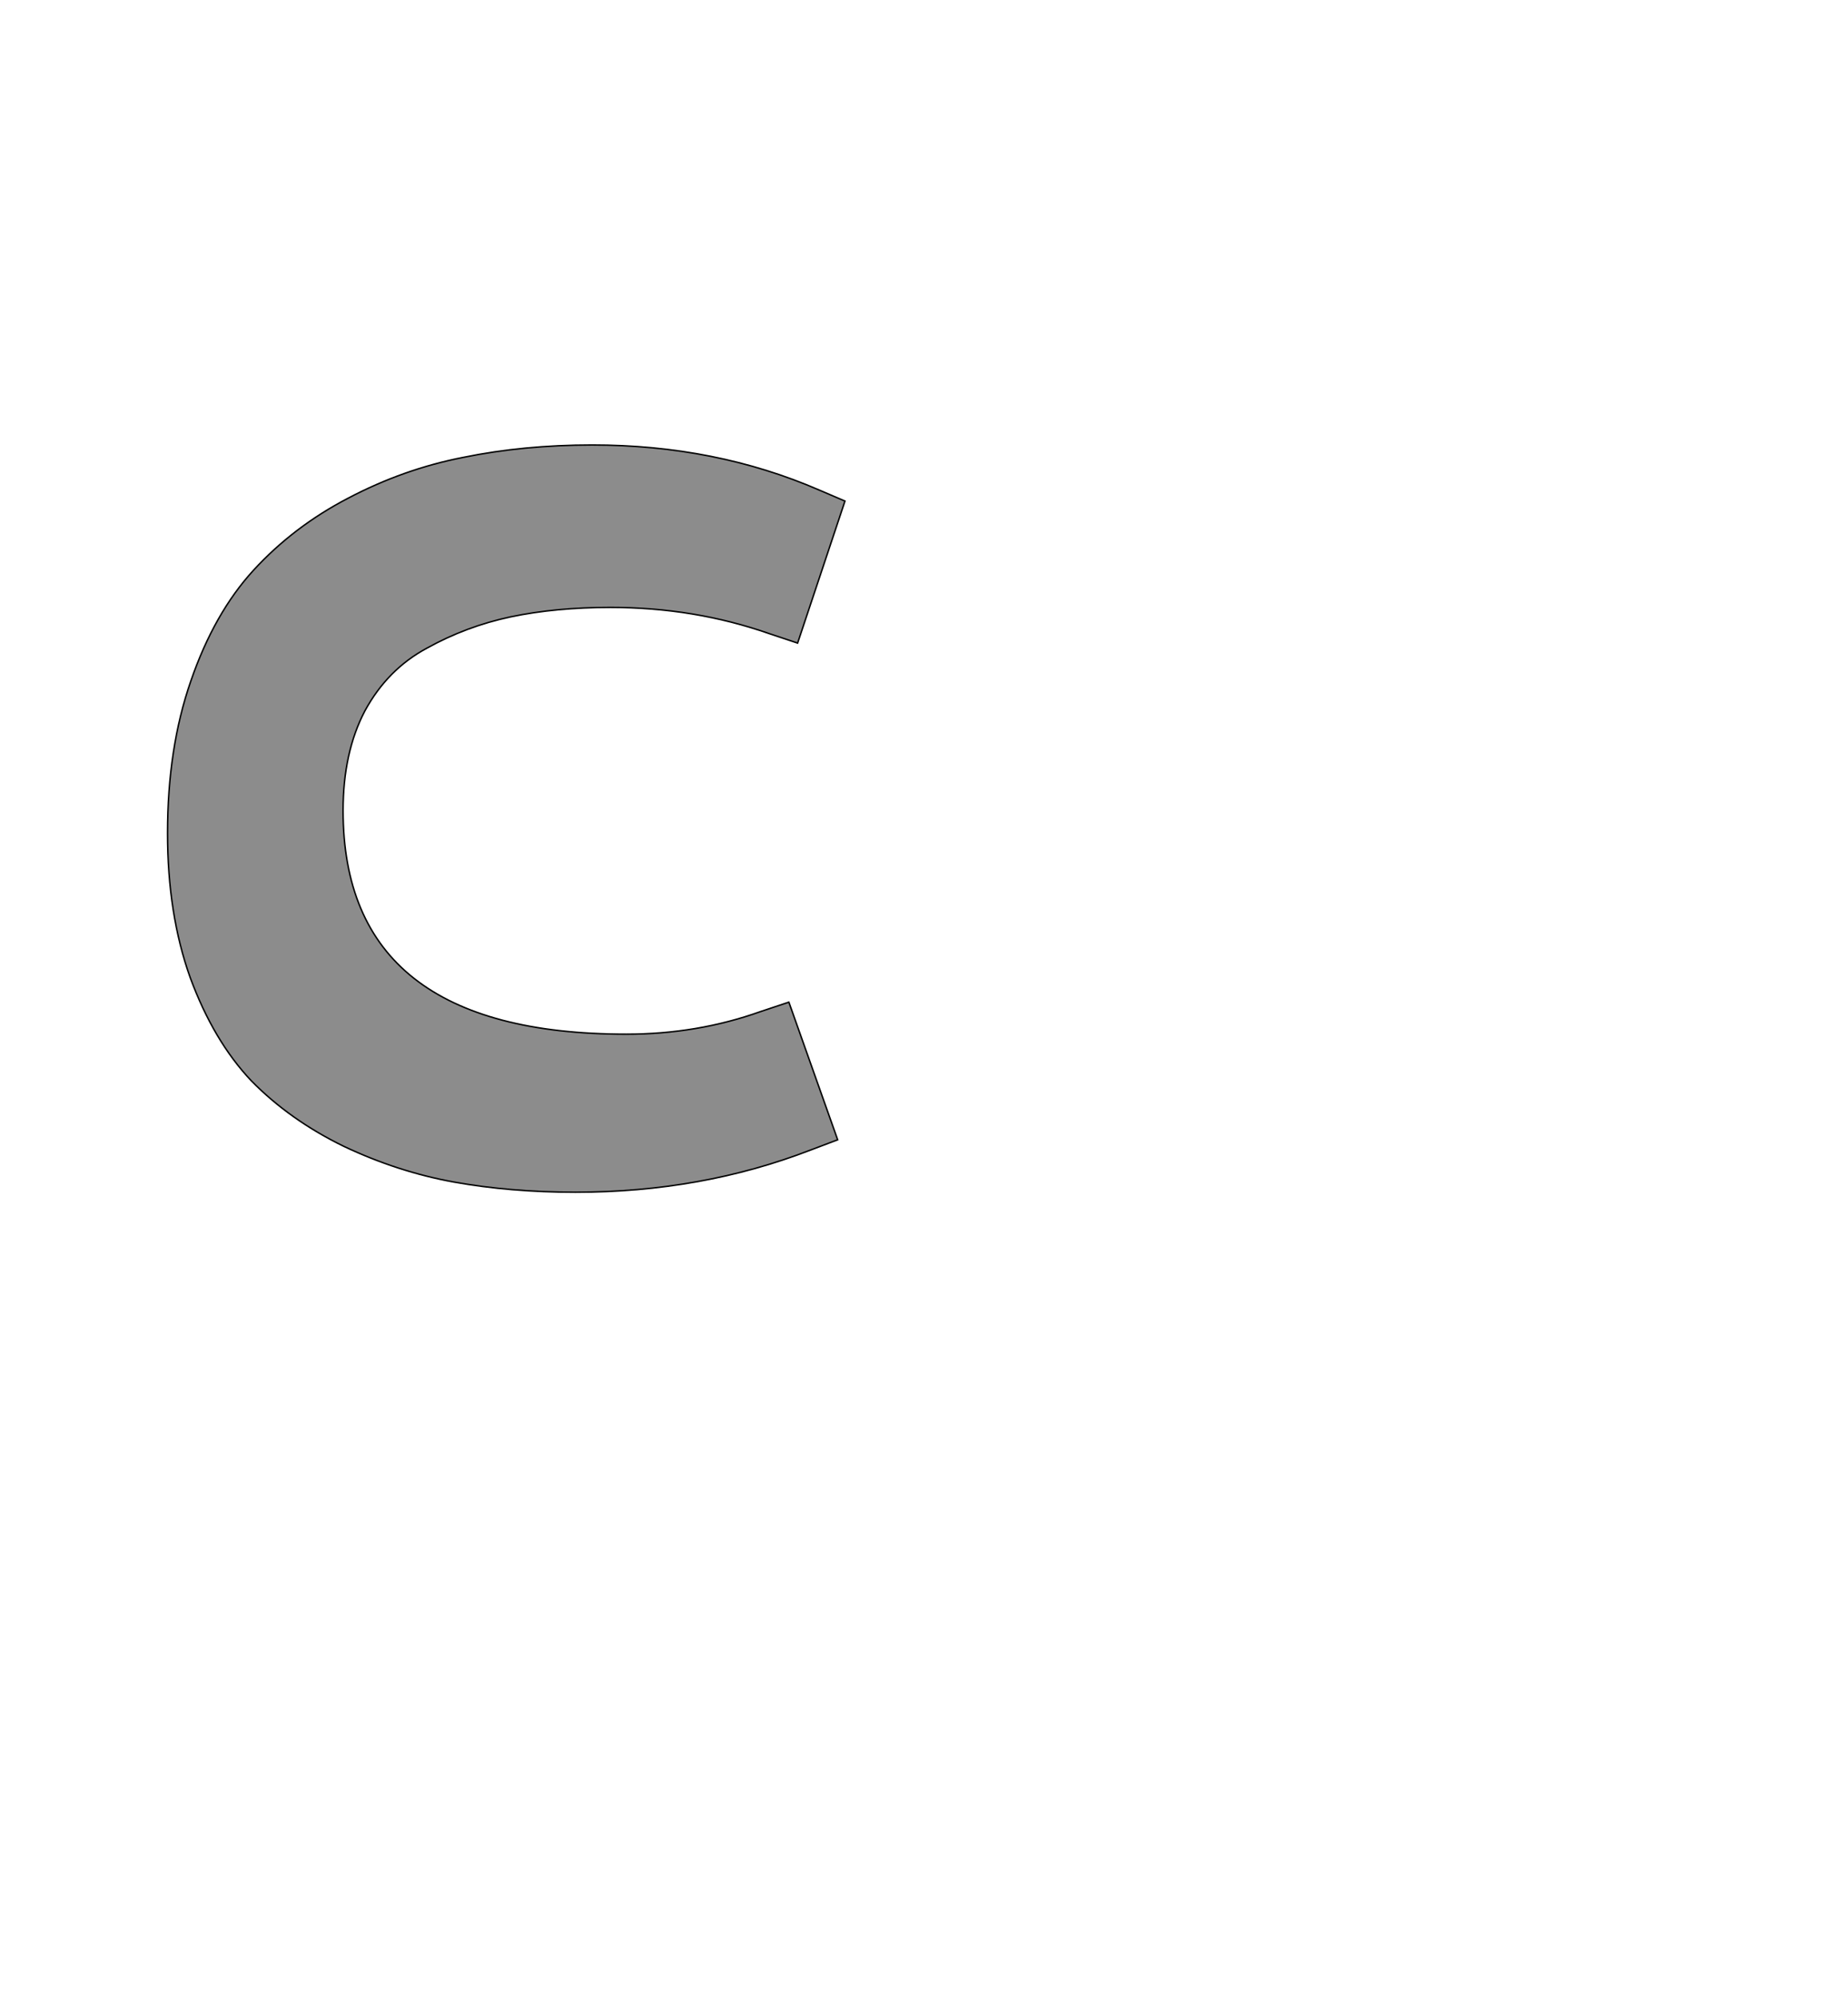 <!--
BEGIN METADATA

BBOX_X_MIN 130
BBOX_Y_MIN -20
BBOX_X_MAX 1060
BBOX_Y_MAX 1006
WIDTH 930
HEIGHT 1026
H_BEARING_X 130
H_BEARING_Y 1006
H_ADVANCE 1165
V_BEARING_X -452
V_BEARING_Y 511
V_ADVANCE 2048
ORIGIN_X 0
ORIGIN_Y 0

END METADATA
-->

<svg width='2537px' height='2742px' xmlns='http://www.w3.org/2000/svg' version='1.1'>

 <!-- make sure glyph is visible within svg window -->
 <g fill-rule='nonzero'  transform='translate(100 1617)'>

  <!-- draw actual outline using lines and Bezier curves-->
  <path fill='black' stroke='black' fill-opacity='0.45'  stroke-width='2'  d='
 M 130,-473
 Q 130,-590 162,-682
 Q 194,-775 248,-834
 Q 303,-894 378,-933
 Q 454,-973 536,-989
 Q 619,-1006 713,-1006
 Q 882,-1006 1025,-944
 L 1060,-929
 L 995,-734
 L 956,-747
 Q 853,-783 738,-783
 Q 663,-783 601,-770
 Q 540,-757 486,-727
 Q 432,-698 401,-641
 Q 371,-584 371,-504
 Q 371,-197 760,-197
 Q 857,-197 944,-228
 L 983,-241
 L 1050,-52
 L 1013,-38
 Q 863,20 690,20
 Q 601,20 523,6
 Q 446,-8 372,-43
 Q 298,-79 245,-133
 Q 193,-188 161,-275
 Q 130,-362 130,-473
 Z

  '/>
 </g>
</svg>
